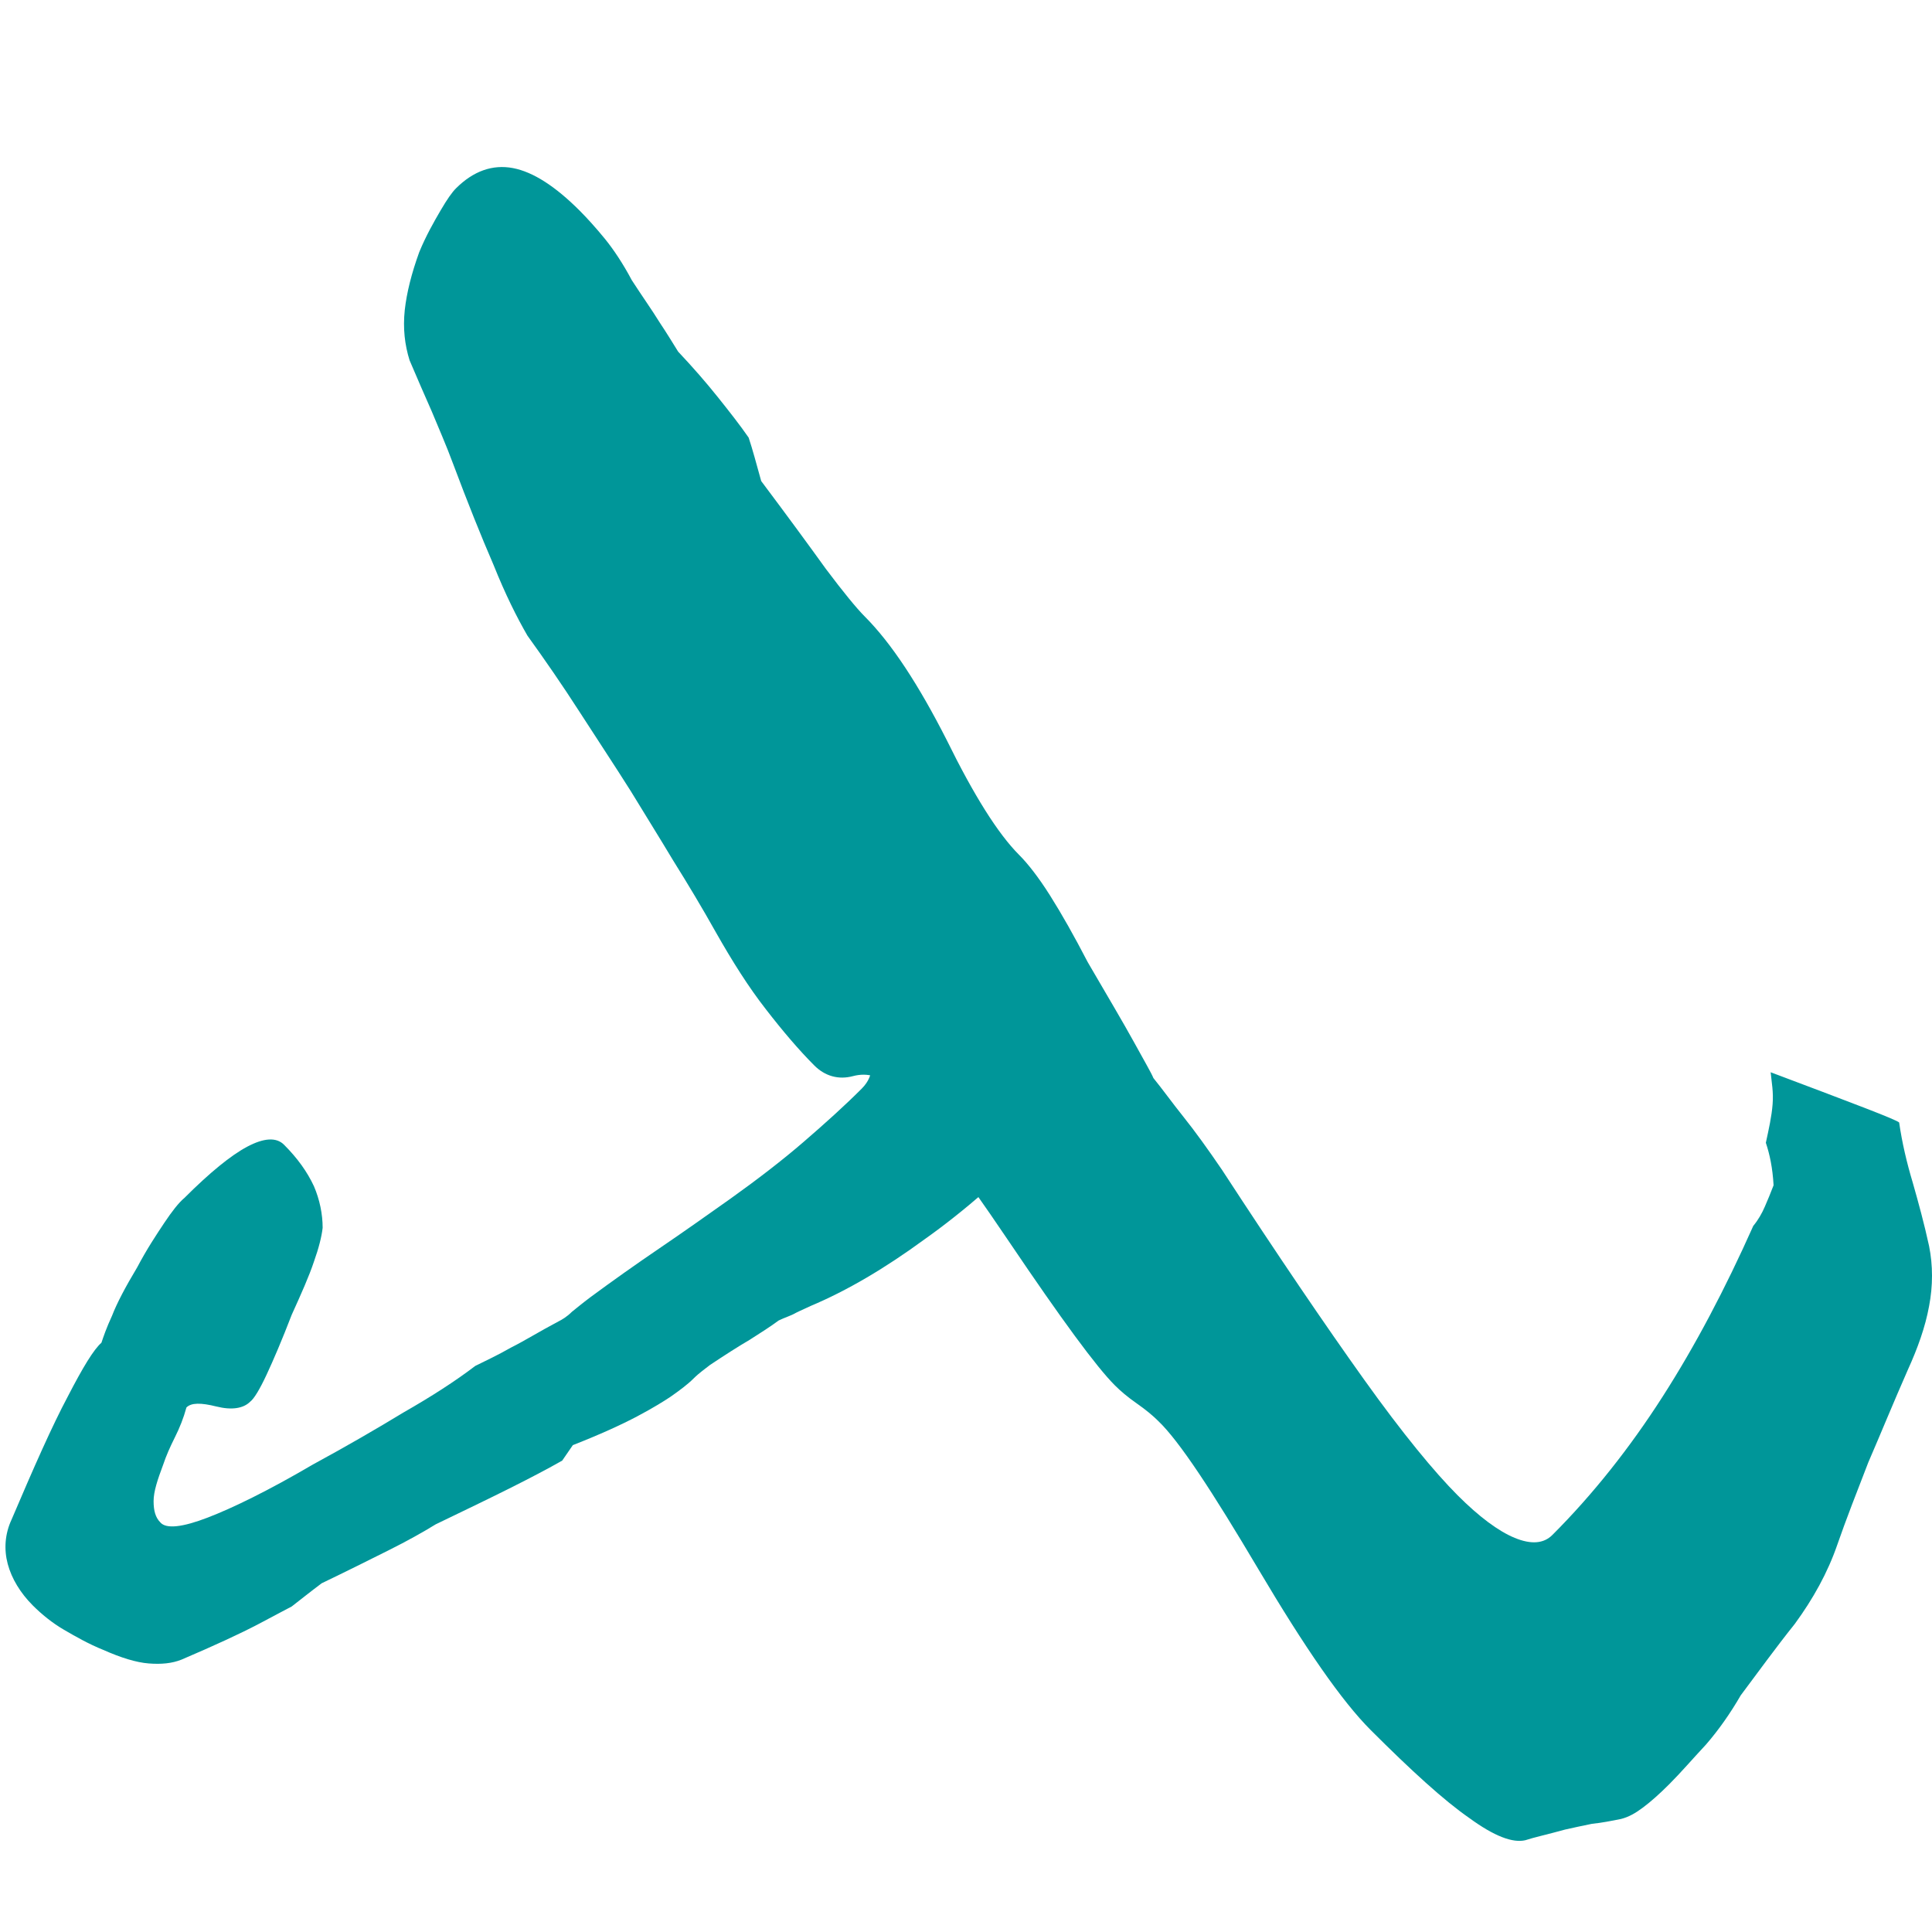 <?xml version="1.0" encoding="utf-8"?>
<!-- Generator: Adobe Illustrator 21.0.0, SVG Export Plug-In . SVG Version: 6.00 Build 0)  -->
<svg version="1.1" id="Layer_1" xmlns="http://www.w3.org/2000/svg" xmlns:xlink="http://www.w3.org/1999/xlink" x="0px" y="0px"
	 viewBox="0 0 200 200" style="enable-background:new 0 0 200 200;" xml:space="preserve">
<style type="text/css">
	.st0{fill:#009699;}
</style>
<g>
	<path class="st0" d="M95.6,102.3c1.1-0.3,2.2-0.2,3.4,0.1c1.2,0.4,2.5,0.9,3.8,1.6c1.1-0.1,2.5-0.1,4.1-0.1c0.5,0,1.1,0.1,1.8,0.2
		c0.7,0.2,1.4,0.4,2.2,0.7c1.1,0.5,2.1,0.9,3,1.2c0.9,0.9,0.9,2.4,0,4.3s-2.8,4.2-5.6,7.1c-4.3,4.3-8.5,8-12.6,10.9
		c-4.1,3-8,5.3-11.8,6.9c-0.4,0.2-0.9,0.4-1.5,0.7c-0.5,0.3-1.2,0.5-1.8,0.8c-0.8,0.6-1.9,1.3-3,2c-1.2,0.7-2.6,1.6-4.1,2.6
		c-0.5,0.4-1.1,0.8-1.7,1.4c-0.6,0.6-1.4,1.2-2.4,1.9c-0.6,0.4-1.7,1.1-3.4,2s-3.9,1.9-6.7,3l-1.1,1.6c-1.4,0.8-3.3,1.8-5.5,2.9
		c-2.2,1.1-4.7,2.3-7.6,3.7c-1.3,0.8-2.9,1.7-4.9,2.7s-4.2,2.1-6.9,3.4c-1.2,0.9-2.2,1.7-3.1,2.4c-0.4,0.2-1.5,0.8-3.4,1.8
		s-4.5,2.2-8,3.7c-1,0.4-2.1,0.5-3.4,0.4s-2.9-0.6-4.7-1.4c-1.5-0.6-2.9-1.4-4.1-2.1c-1.2-0.7-2.3-1.6-3.2-2.5
		c-1.3-1.3-2.2-2.8-2.6-4.3s-0.3-3.1,0.4-4.6c2.3-5.4,4.2-9.7,5.8-12.7c1.6-3.1,2.7-4.9,3.5-5.6c0.2-0.6,0.5-1.5,1.1-2.8
		c0.5-1.3,1.4-3,2.6-5c1-1.9,2-3.4,2.8-4.6s1.5-2.1,2.1-2.6c2.6-2.6,4.8-4.4,6.5-5.3c1.7-0.9,3-1,3.8-0.2c1.4,1.4,2.4,2.8,3.1,4.3
		c0.6,1.4,0.9,2.9,0.9,4.3c-0.1,0.9-0.4,2.1-0.9,3.5c-0.5,1.5-1.3,3.3-2.3,5.5c-1,2.6-1.9,4.7-2.6,6.2s-1.3,2.5-1.7,2.8
		c-0.7,0.7-1.9,0.9-3.5,0.5s-2.6-0.4-3.1,0.1c-0.3,1.1-0.7,2.1-1.2,3.1s-0.9,1.9-1.2,2.8c-0.6,1.6-1,2.8-1,3.8s0.2,1.7,0.7,2.2
		c0.6,0.7,2.3,0.5,4.9-0.5s6.3-2.8,10.9-5.5c3.5-1.9,6.6-3.7,9.4-5.4c2.8-1.6,5.3-3.2,7.4-4.8c1-0.5,2.3-1.1,3.7-1.9
		c1.4-0.7,3-1.7,4.9-2.7c0.4-0.2,0.9-0.5,1.4-1c0.5-0.4,1.1-0.9,1.9-1.5c2.3-1.7,4.7-3.4,7.2-5.1c2.5-1.7,4.9-3.4,7.3-5.1
		c2.8-2,5.4-4,7.6-5.9s4.2-3.7,6-5.5c1.5-1.5,1.3-3.3-0.4-5.6c-1.7-2.3-2.2-3.7-1.6-4.3c0.6-0.6,1.6-0.9,3-0.9
		C91.6,101.7,93.4,101.9,95.6,102.3z"/>
</g>
<g>
	<path class="st0" d="M183.3,111c8.5,3.2,13,4.9,13.3,5.2c0.3,2.1,0.8,4.2,1.4,6.2c0.6,2.1,1.2,4.3,1.7,6.6c0.4,2,0.4,4.1,0,6.2
		c-0.4,2.2-1.2,4.4-2.2,6.6c-1.5,3.4-2.8,6.6-4.1,9.6c-1.2,3.1-2.3,5.9-3.2,8.5c-1,2.9-2.5,5.6-4.4,8.2c-2,2.5-3.8,5-5.6,7.4
		c-1.1,1.9-2.3,3.6-3.6,5.1c-1.4,1.5-2.6,2.9-3.8,4.1c-1,1-1.9,1.8-2.7,2.4c-0.8,0.6-1.5,1-2.3,1.2c-1,0.2-2,0.4-3,0.5
		c-1,0.2-1.9,0.4-2.8,0.6c-1.8,0.5-3.2,0.8-4.1,1.1c-1.3,0.3-3.2-0.4-5.8-2.3c-2.6-1.8-6-4.9-10.2-9.1c-3-3-6.8-8.5-11.6-16.6
		s-8.2-13.3-10.4-15.4c-0.5-0.5-1.2-1.1-2.2-1.8s-1.7-1.3-2.3-1.9c-1.9-1.9-5.5-6.8-10.9-14.8s-9.4-13.3-12-15.9
		c-1.3-1.3-2.7-1.7-4.2-1.3c-1.5,0.4-2.9,0-4-1.1c-1.6-1.6-3.3-3.6-5-5.8c-1.8-2.3-3.5-5-5.2-8c-1.4-2.5-2.9-5-4.4-7.4
		c-1.5-2.5-3-4.9-4.4-7.2c-1.7-2.7-3.5-5.4-5.3-8.2c-1.8-2.8-3.6-5.4-5.4-7.9c-1.1-1.9-2.3-4.3-3.5-7.3c-1.3-3-2.7-6.5-4.2-10.5
		c-0.7-1.9-1.5-3.7-2.2-5.4c-0.7-1.6-1.5-3.4-2.3-5.3c-0.5-1.6-0.7-3.3-0.5-5.2c0.2-1.8,0.7-3.8,1.5-6c0.7-1.7,1.5-3.1,2.2-4.3
		c0.7-1.2,1.2-1.9,1.6-2.3c1.8-1.8,3.8-2.5,5.9-2.1c2.1,0.4,4.4,1.9,6.9,4.4c0.8,0.8,1.7,1.8,2.6,2.9c0.9,1.1,1.9,2.6,2.8,4.3
		c1.1,1.7,2.1,3.1,2.9,4.4c0.8,1.2,1.4,2.2,1.9,3c1.6,1.7,2.9,3.2,4.1,4.7s2.3,2.9,3.2,4.2c0.4,1.2,0.8,2.7,1.3,4.5
		c2.7,3.6,4.9,6.6,6.7,9.1c1.8,2.4,3.2,4.1,4,4.9c2.8,2.8,5.6,7.1,8.5,12.8c2.8,5.7,5.3,9.7,7.5,11.9c0.9,0.9,2,2.3,3.2,4.2
		c1.2,1.9,2.5,4.2,3.9,6.9c2.1,3.6,3.7,6.3,4.8,8.3c1.1,2,1.8,3.2,2,3.7c0.9,1.1,1.9,2.5,3.1,4s2.5,3.3,4,5.5
		c5.8,8.9,10.7,16.1,14.7,21.7s7.3,9.6,9.7,12c2.2,2.2,4.2,3.7,5.9,4.4s3,0.6,3.9-0.3c4.2-4.2,8-9,11.4-14.3s6.5-11.2,9.4-17.7
		c0.5-0.6,0.9-1.3,1.2-2s0.6-1.4,0.9-2.2c-0.1-1.8-0.4-3.2-0.8-4.4c0.3-1.4,0.6-2.7,0.7-4S183.4,112.1,183.3,111z"/>
</g>
</svg>
